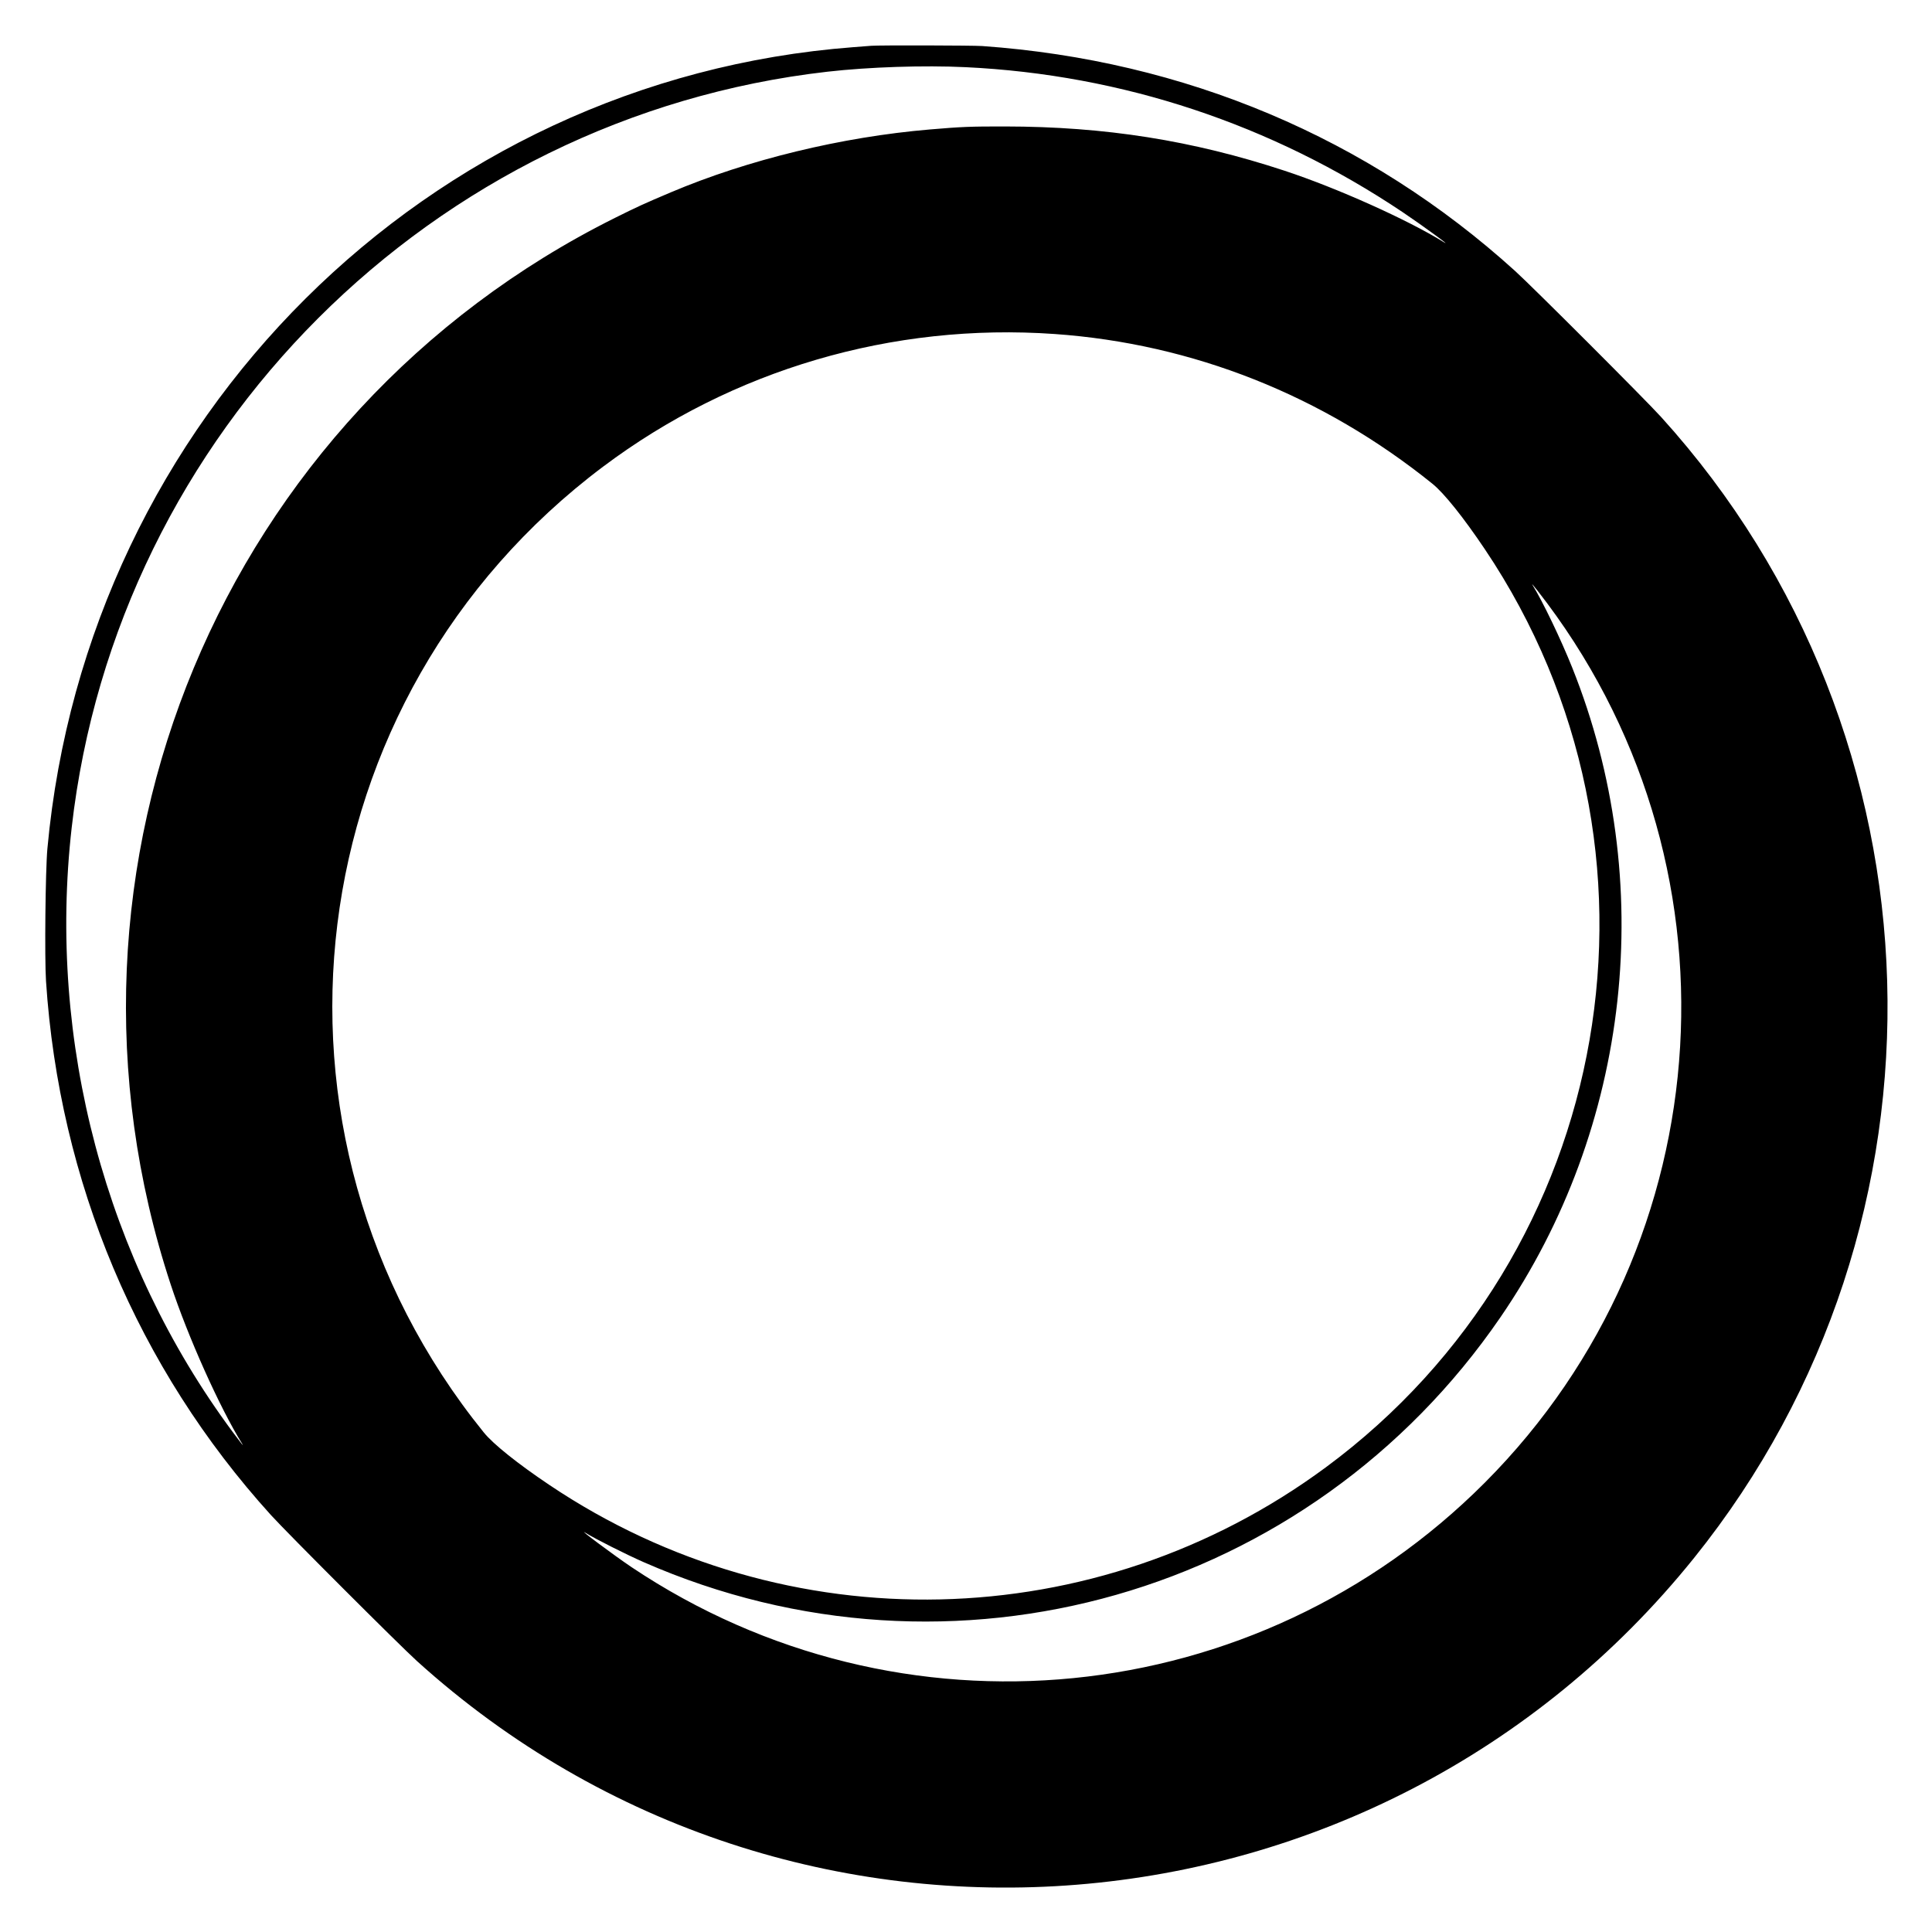 <svg id="svg" version="1.1" xmlns="http://www.w3.org/2000/svg" xmlns:xlink="http://www.w3.org/1999/xlink" width="400" height="400" viewBox="0, 0, 400,400"><g id="svgg"><path id="path0" d="M180.391 9.479 C 180.047 9.508,178.359 9.638,176.641 9.769 C 88.492 16.478,18.005 86.587,9.812 175.703 C 9.405 180.135,9.214 198.384,9.526 203.125 C 12.255 244.668,28.505 283.240,56.100 313.681 C 59.438 317.363,82.718 340.640,86.328 343.906 C 163.924 414.088,284.975 404.313,350.737 322.555 C 406.644 253.050,403.728 152.317,343.900 86.319 C 340.600 82.679,317.321 59.400,313.681 56.100 C 283.270 28.532,245.312 12.509,203.359 9.532 C 201.412 9.393,181.964 9.349,180.391 9.479 M199.922 13.908 C 232.337 15.460,263.201 25.699,290.391 43.917 C 294.323 46.553,301.015 51.436,298.869 50.104 C 291.399 45.470,276.741 38.898,265.938 35.341 C 246.881 29.065,228.813 26.206,208.047 26.182 C 200.893 26.173,199.113 26.245,192.500 26.805 C 174.281 28.348,154.850 33.064,138.906 39.812 C 133.394 42.145,131.952 42.805,127.344 45.100 C 45.912 85.664,6.850 179.425,35.341 265.938 C 38.898 276.741,45.470 291.399,50.104 298.869 C 50.639 299.731,49.990 298.924,48.124 296.406 C 21.860 260.977,9.802 215.653,14.845 171.326 C 24.160 89.462,89.456 24.166,171.326 14.845 C 179.924 13.866,191.285 13.494,199.922 13.908 M218.359 69.153 C 246.910 71.162,273.897 81.863,296.586 100.171 C 298.978 102.101,303.023 107.157,307.449 113.750 C 349.051 175.709,334.536 259.438,274.507 303.787 C 226.955 338.917,162.794 340.379,113.750 307.449 C 107.170 303.031,102.117 298.987,100.171 296.582 C 50.070 234.645,61.203 144.426,124.844 96.631 C 151.615 76.526,184.756 66.788,218.359 69.153 M318.309 122.266 C 361.844 177.808,357.171 257.072,307.422 306.961 C 260.167 354.348,186.375 361.667,130.787 324.482 C 127.280 322.136,119.155 316.078,121.255 317.375 C 123.347 318.666,129.624 321.830,133.268 323.428 C 197.170 351.463,271.135 330.322,310.648 272.730 C 337.633 233.397,343.250 182.505,325.498 138.190 C 323.168 132.373,319.435 124.591,317.375 121.255 C 317.021 120.683,317.330 121.017,318.309 122.266 " stroke="none" fill="#000000" fill-rule="evenodd"></path></g></svg>